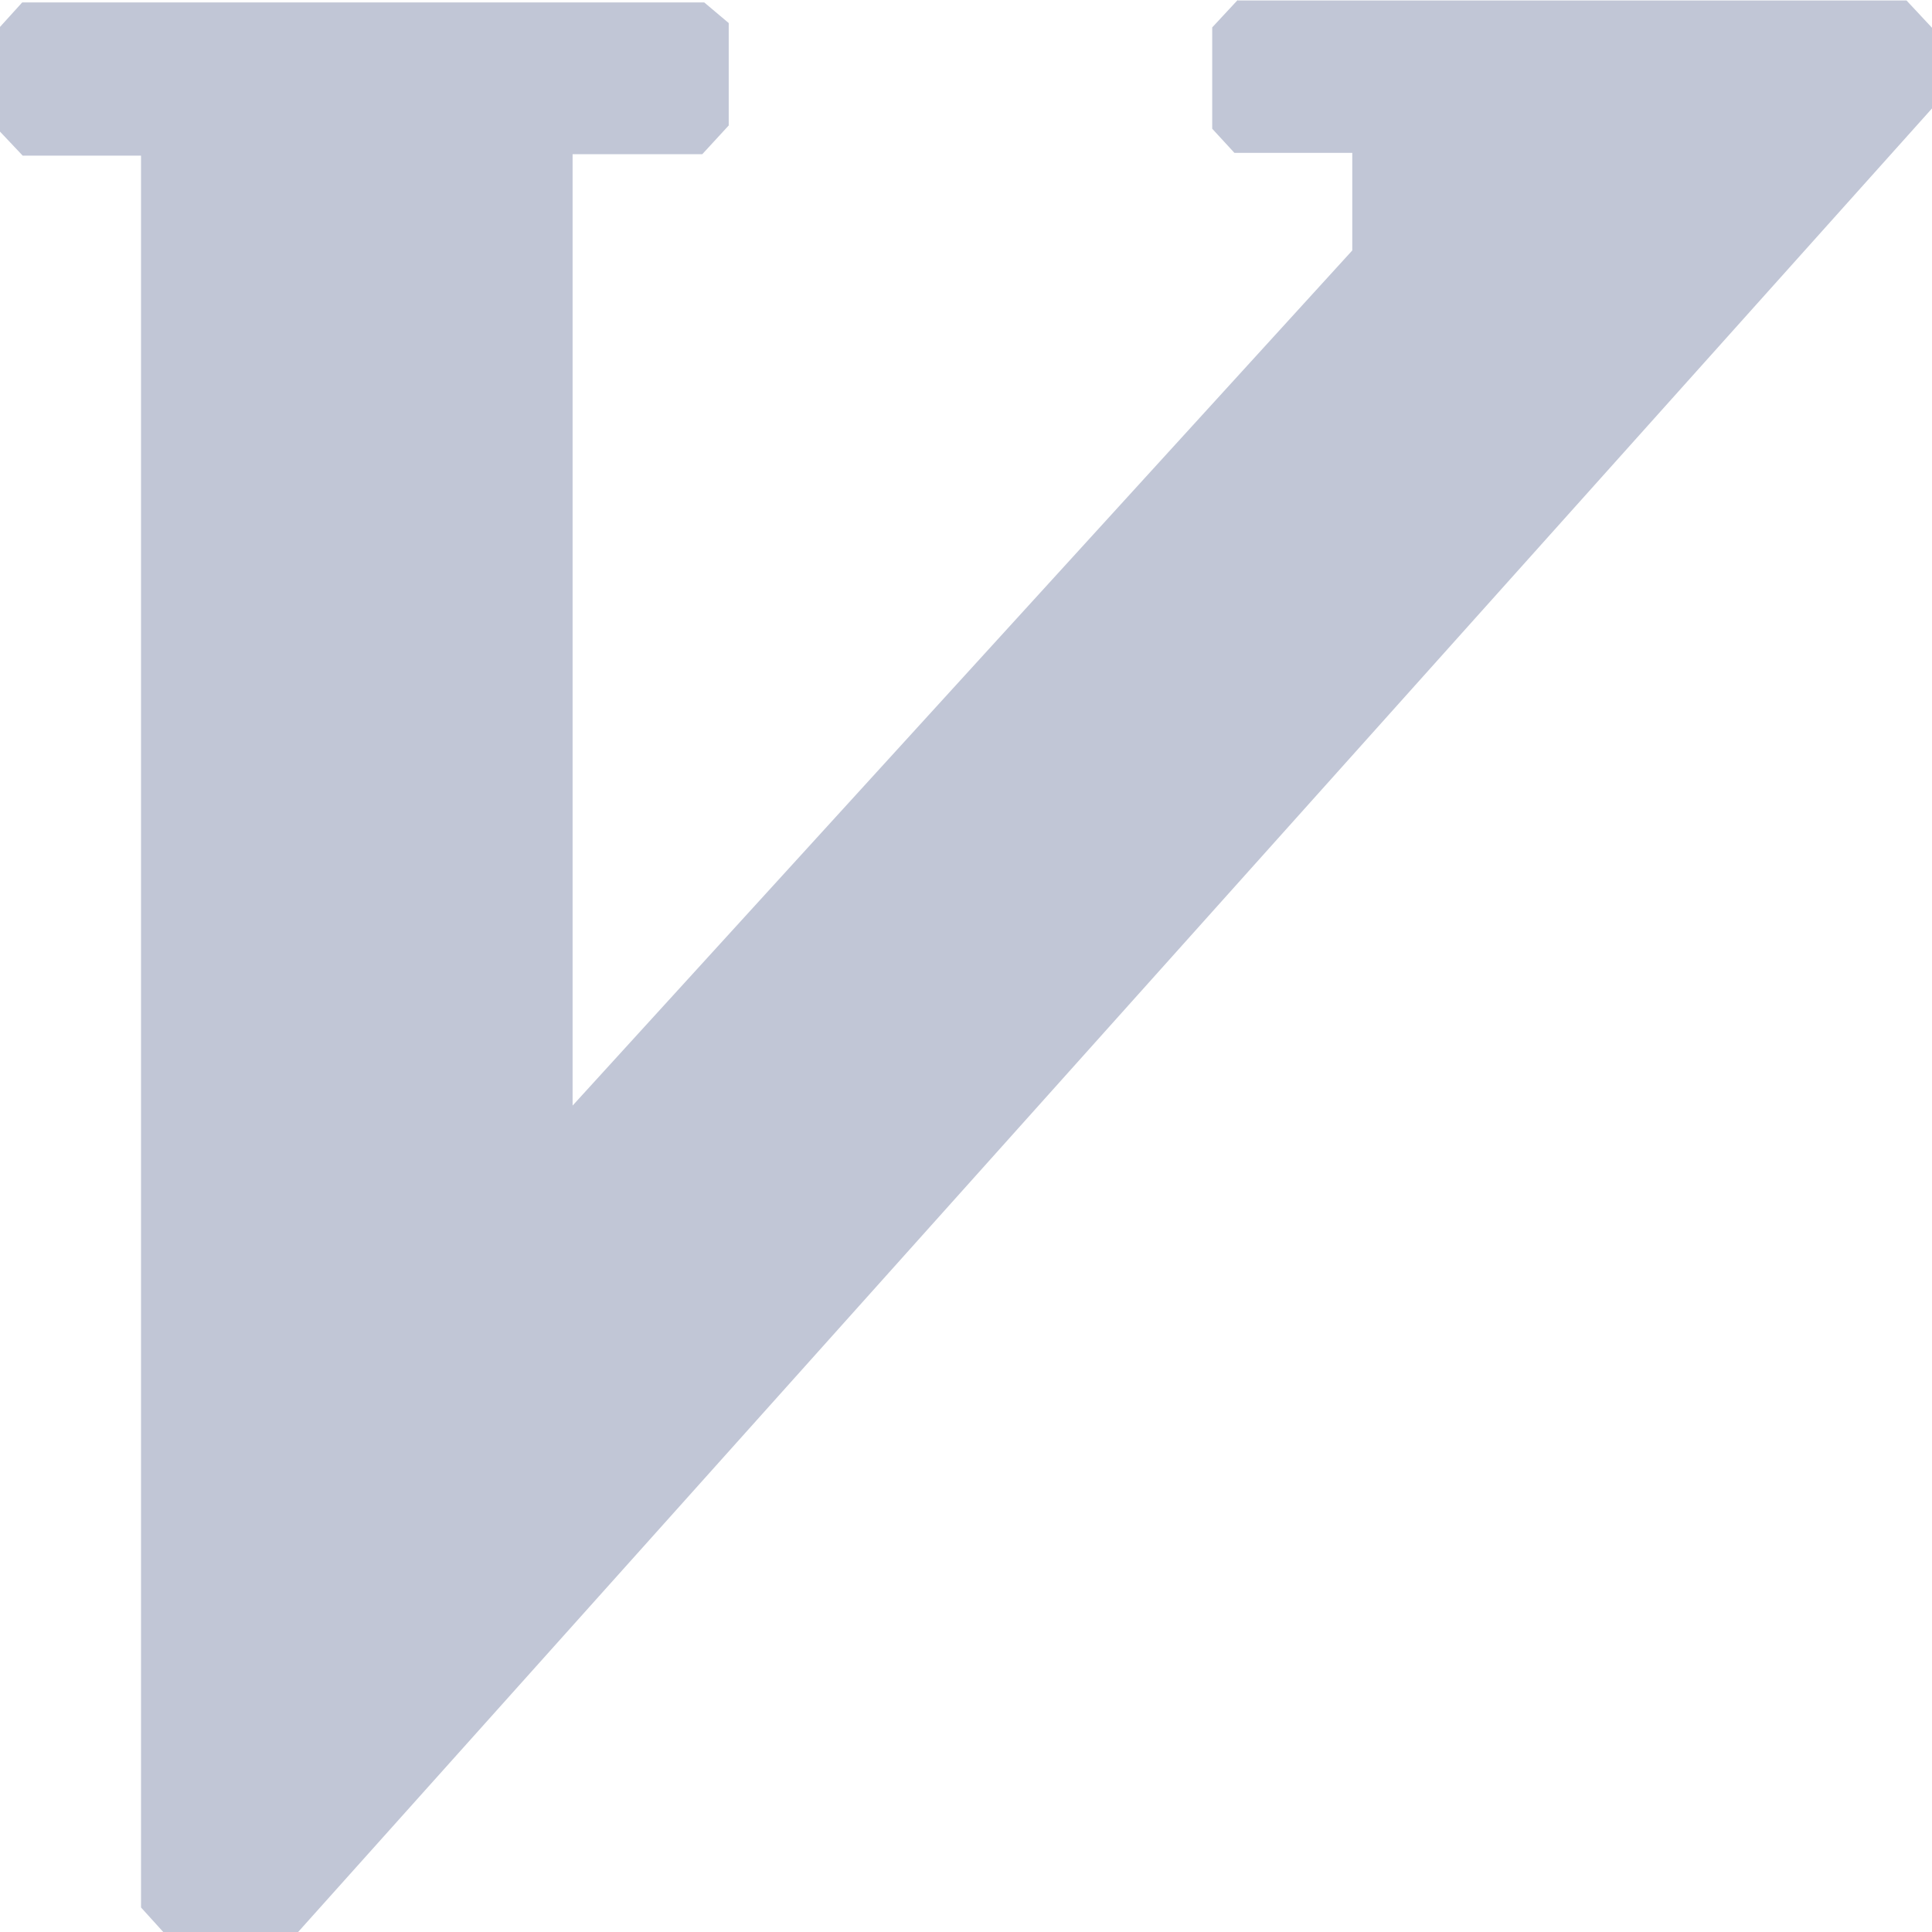 
<svg xmlns="http://www.w3.org/2000/svg" xmlns:xlink="http://www.w3.org/1999/xlink" width="16px" height="16px" viewBox="0 0 16 16" version="1.1">
<g id="surface1">
<path style=" stroke:none;fill-rule:nonzero;fill:#c1c6d6;fill-opacity:1;" d="M 10.25 0 L 10.039 0.227 L 10.039 1.066 L 10.223 1.266 L 11.199 1.266 L 11.199 2.074 L 4.742 9.156 L 4.742 1.277 L 5.816 1.277 L 6.035 1.039 L 6.035 0.191 L 5.832 0.02 L 0.184 0.02 L 0 0.223 L 0 1.09 L 0.188 1.289 L 1.168 1.289 L 1.168 15.797 L 1.352 16 L 2.469 16 L 16 0.898 L 16 0.23 L 15.789 0.004 L 10.25 0.004 M 10.246 0 "/>
</g>
</svg>
